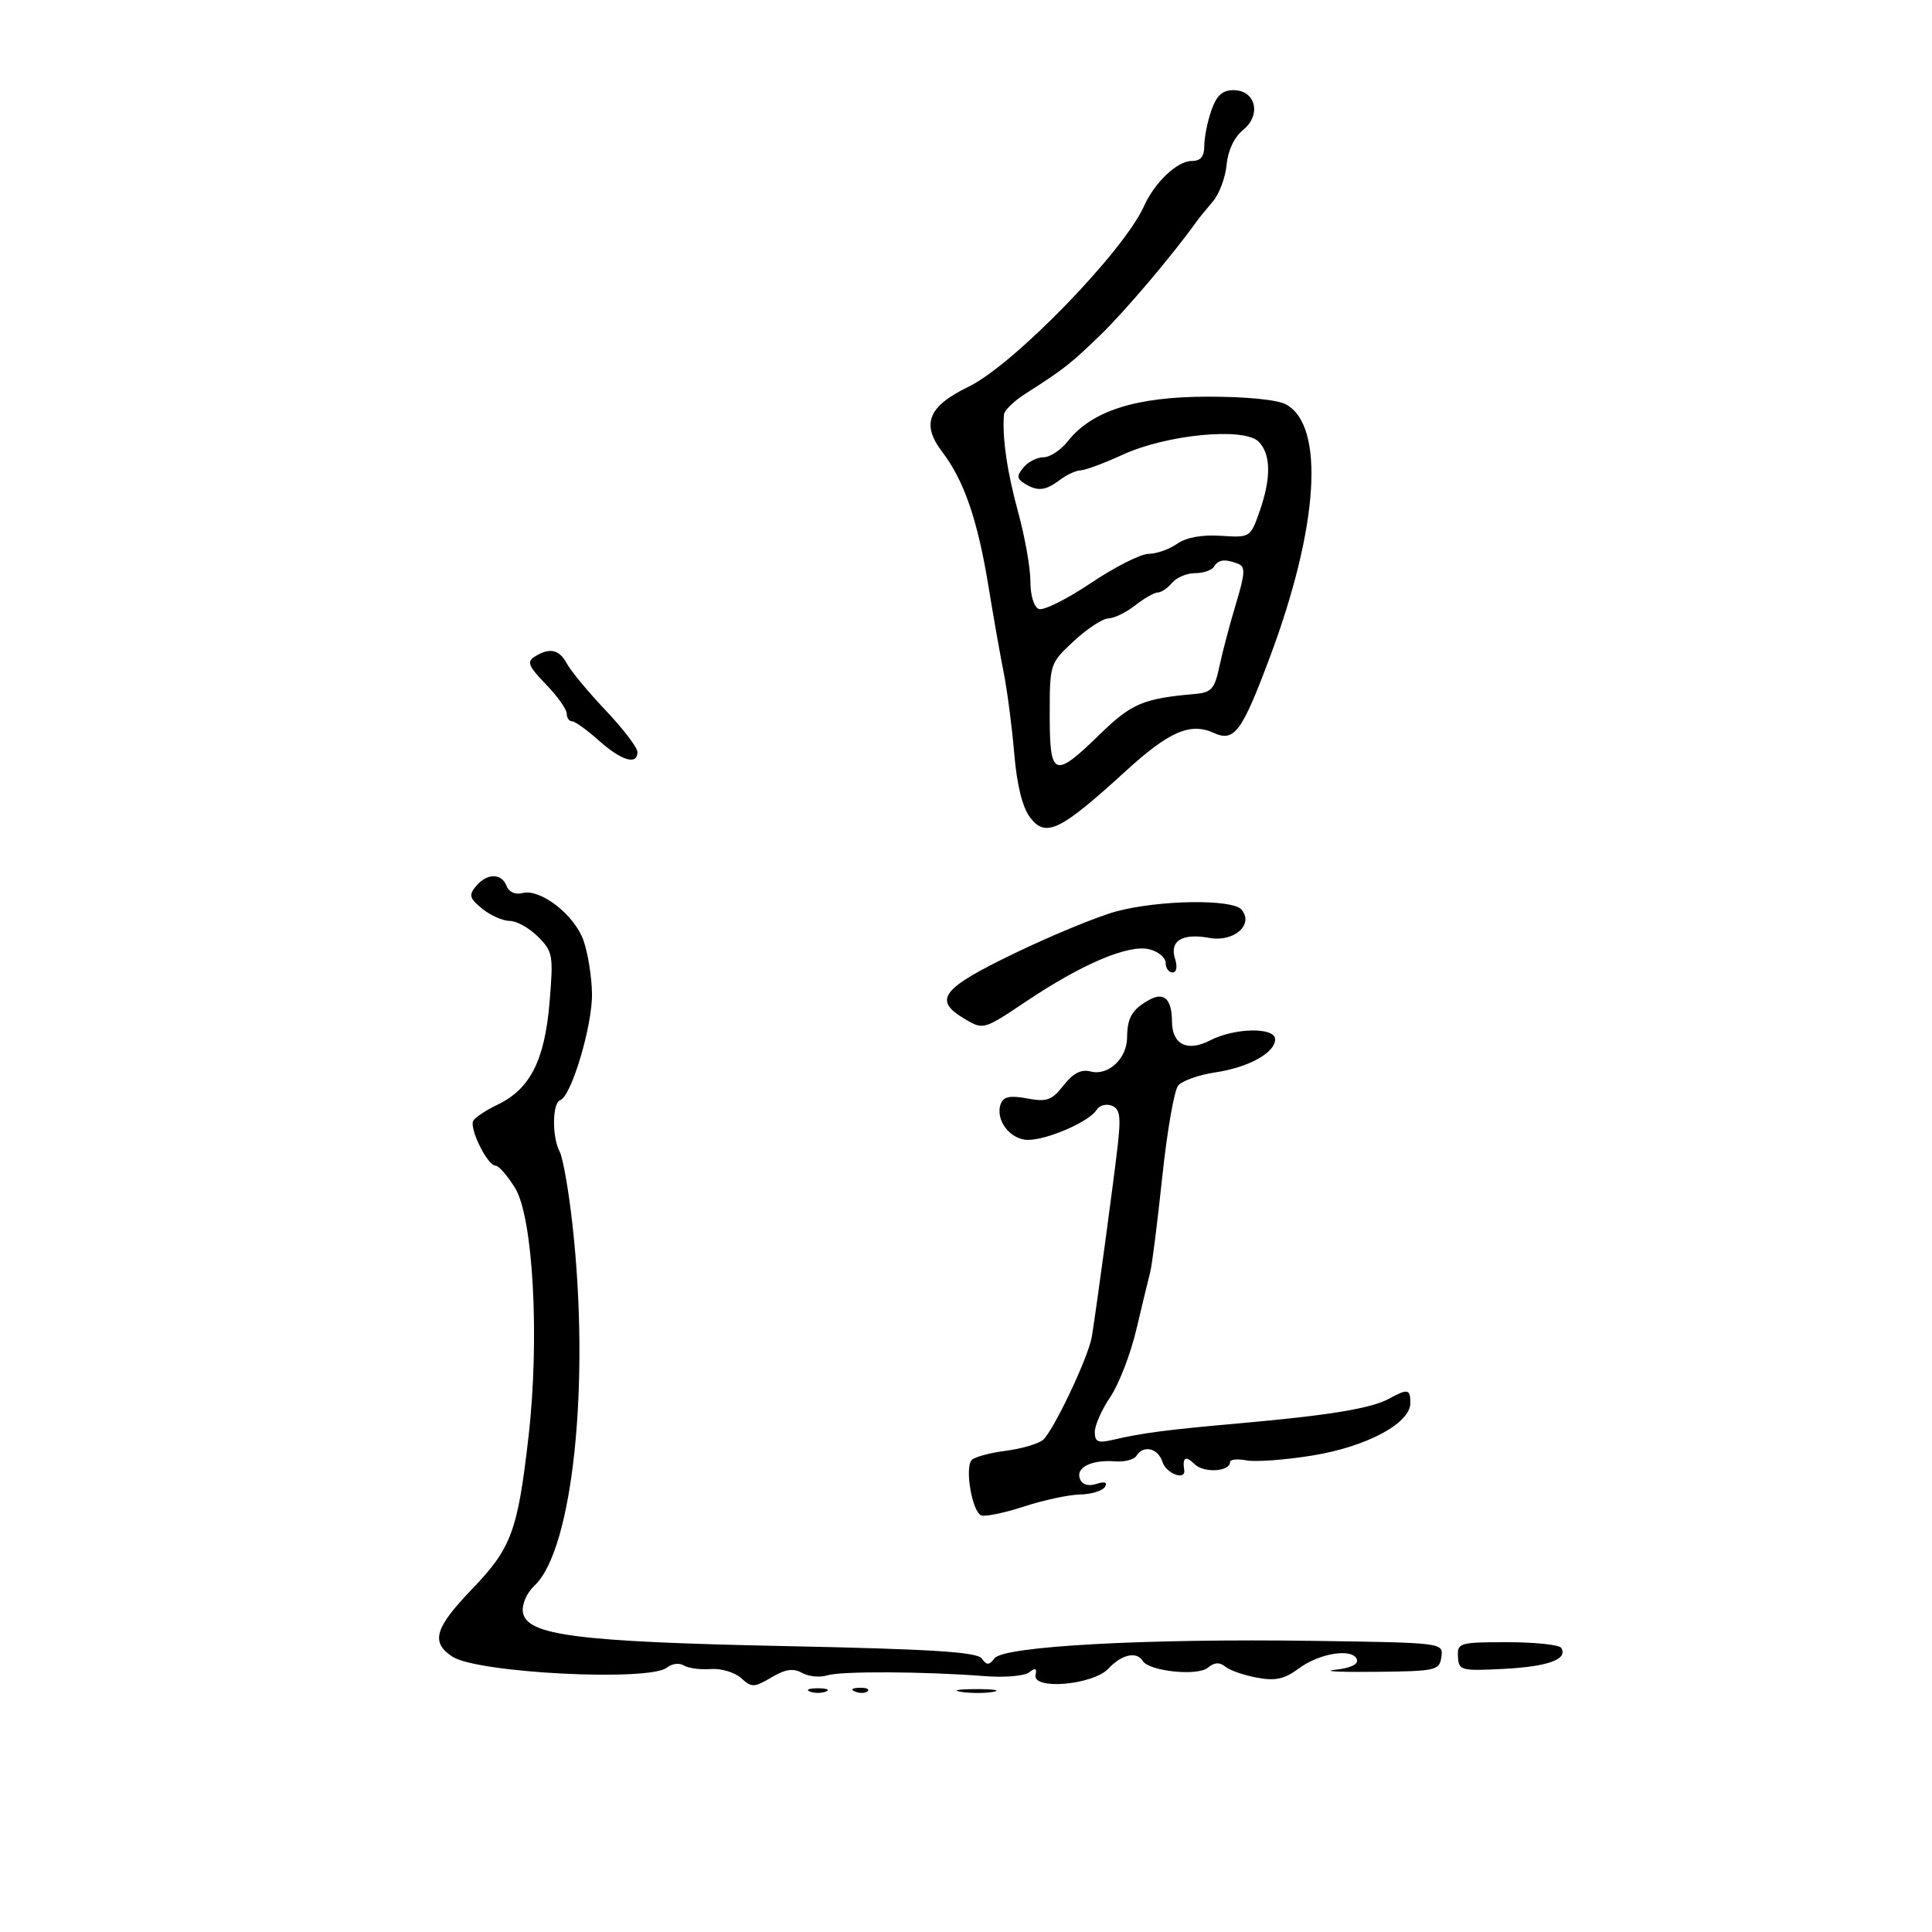 <svg xmlns="http://www.w3.org/2000/svg" width="300" height="300" viewBox="0 0 300 300" version="1.1">
	<path d="M 188.098 17.149 C 187.494 18.881, 187 21.356, 187 22.649 C 187 24.318, 186.431 25, 185.039 25 C 182.797 25, 179.299 28.318, 177.634 32.023 C 174.461 39.083, 157.369 56.675, 150.407 60.045 C 144.119 63.089, 143.007 65.829, 146.303 70.160 C 149.698 74.621, 151.806 80.740, 153.481 91 C 154.244 95.675, 155.316 101.750, 155.863 104.500 C 156.410 107.250, 157.143 112.878, 157.491 117.007 C 157.904 121.893, 158.757 125.352, 159.935 126.913 C 162.364 130.134, 164.599 129.056, 174.767 119.763 C 181.542 113.572, 184.828 112.145, 188.478 113.808 C 191.664 115.260, 192.837 113.673, 197.201 102 C 204.757 81.794, 205.760 66.151, 199.716 62.808 C 198.377 62.068, 193.544 61.588, 187.500 61.595 C 176.377 61.608, 169.522 63.795, 165.810 68.515 C 164.734 69.882, 163.043 71, 162.050 71 C 161.057 71, 159.656 71.709, 158.937 72.576 C 157.853 73.883, 157.874 74.308, 159.064 75.061 C 161.084 76.339, 162.328 76.220, 164.559 74.532 C 165.626 73.724, 167.090 73.049, 167.812 73.032 C 168.533 73.014, 171.458 71.925, 174.312 70.612 C 181.135 67.472, 193.166 66.309, 195.428 68.571 C 197.367 70.510, 197.411 74.251, 195.557 79.500 C 194.160 83.455, 194.092 83.497, 189.564 83.199 C 186.618 83.006, 184.193 83.452, 182.769 84.449 C 181.551 85.302, 179.565 86, 178.356 86 C 177.146 86, 173.113 88.041, 169.393 90.536 C 165.672 93.030, 162.037 94.845, 161.314 94.567 C 160.548 94.273, 160 92.479, 160 90.261 C 160 88.170, 159.137 83.319, 158.083 79.480 C 156.381 73.286, 155.593 67.825, 155.899 64.349 C 155.954 63.716, 157.463 62.263, 159.250 61.122 C 165.217 57.311, 166.220 56.525, 170.895 52 C 174.692 48.325, 182.136 39.540, 185.758 34.459 C 186.166 33.887, 187.317 32.468, 188.316 31.307 C 189.315 30.146, 190.283 27.573, 190.467 25.588 C 190.675 23.360, 191.654 21.291, 193.028 20.178 C 195.915 17.841, 194.983 14, 191.530 14 C 189.811 14, 188.906 14.830, 188.098 17.149 M 188.500 88 C 188.160 88.550, 186.839 89, 185.563 89 C 184.288 89, 182.685 89.675, 182 90.500 C 181.315 91.325, 180.319 92, 179.785 92 C 179.252 92, 177.671 92.900, 176.273 94 C 174.874 95.100, 173.003 96.012, 172.115 96.027 C 171.227 96.042, 168.813 97.623, 166.750 99.541 C 163.021 103.008, 163 103.071, 163 111.013 C 163 120.683, 163.674 120.948, 170.742 114.063 C 175.695 109.239, 177.501 108.468, 185.500 107.764 C 188.123 107.533, 188.606 106.998, 189.343 103.500 C 189.807 101.300, 190.961 96.929, 191.909 93.786 C 193.358 88.980, 193.409 87.987, 192.234 87.536 C 190.189 86.752, 189.195 86.875, 188.500 88 M 83.012 101.972 C 81.773 102.755, 82.067 103.474, 84.762 106.254 C 86.543 108.092, 88 110.136, 88 110.798 C 88 111.459, 88.369 112, 88.820 112 C 89.271 112, 91.152 113.350, 93 115 C 96.518 118.141, 99.014 118.871, 98.980 116.750 C 98.970 116.063, 96.748 113.161, 94.044 110.302 C 91.339 107.443, 88.632 104.181, 88.028 103.052 C 86.836 100.824, 85.337 100.501, 83.012 101.972 M 73.905 137.615 C 72.756 138.999, 72.897 139.498, 74.893 141.115 C 76.174 142.152, 78.092 143, 79.156 143 C 80.220 143, 82.192 144.101, 83.537 145.446 C 85.850 147.759, 85.948 148.319, 85.329 155.696 C 84.579 164.642, 82.309 169.111, 77.292 171.516 C 75.528 172.362, 73.822 173.478, 73.502 173.997 C 72.798 175.135, 75.681 181, 76.944 181 C 77.435 181, 78.800 182.559, 79.978 184.465 C 82.787 189.010, 83.811 207.807, 82.076 223 C 80.393 237.746, 79.418 240.385, 73.309 246.743 C 67.486 252.804, 66.844 255.012, 70.255 257.248 C 74.143 259.795, 100.915 261.146, 103.586 258.929 C 104.315 258.323, 105.482 258.180, 106.178 258.610 C 106.873 259.040, 108.757 259.292, 110.363 259.169 C 111.969 259.047, 114.090 259.677, 115.076 260.569 C 116.731 262.066, 117.093 262.058, 119.790 260.465 C 121.968 259.179, 123.180 259.002, 124.553 259.770 C 125.566 260.337, 127.318 260.508, 128.447 260.150 C 130.590 259.471, 143.548 259.537, 153 260.274 C 156.025 260.510, 159.088 260.244, 159.806 259.682 C 160.758 258.939, 161.030 259.047, 160.806 260.081 C 160.289 262.479, 169.753 261.643, 172.141 259.079 C 174.181 256.890, 176.499 256.380, 177.446 257.913 C 178.435 259.513, 185.934 260.300, 187.535 258.971 C 188.555 258.124, 189.380 258.069, 190.250 258.788 C 190.938 259.356, 193.148 260.129, 195.162 260.505 C 198.048 261.045, 199.434 260.739, 201.703 259.062 C 204.940 256.668, 210.063 255.885, 210.703 257.686 C 210.966 258.427, 209.693 259.028, 207.312 259.287 C 205.215 259.516, 208 259.657, 213.500 259.602 C 223.018 259.505, 223.515 259.394, 223.814 257.291 C 224.128 255.082, 224.125 255.081, 203.814 254.791 C 177.926 254.420, 155.889 255.623, 154.446 257.486 C 153.579 258.605, 153.225 258.613, 152.446 257.530 C 151.719 256.519, 144.677 256.074, 122 255.606 C 89.500 254.935, 81.711 253.927, 81.193 250.323 C 81.020 249.124, 81.801 247.332, 82.969 246.243 C 88.950 240.672, 91.662 214.835, 88.873 190.004 C 88.287 184.781, 87.400 179.748, 86.903 178.820 C 85.695 176.561, 85.751 171.250, 86.989 170.833 C 88.719 170.250, 92.003 159.231, 91.924 154.275 C 91.882 151.649, 91.283 147.925, 90.592 146 C 89.166 142.024, 83.905 137.951, 81.131 138.676 C 80.021 138.966, 79.032 138.526, 78.669 137.581 C 77.887 135.542, 75.612 135.558, 73.905 137.615 M 173.300 141.532 C 170.440 142.303, 163.353 145.223, 157.550 148.022 C 146.111 153.540, 144.808 155.274, 149.856 158.256 C 152.688 159.929, 152.769 159.905, 159.307 155.521 C 168.047 149.659, 175.272 146.600, 178.478 147.405 C 179.865 147.753, 181 148.705, 181 149.519 C 181 150.334, 181.480 151, 182.067 151 C 182.701 151, 182.860 150.136, 182.460 148.875 C 181.575 146.084, 183.585 144.866, 187.801 145.637 C 191.601 146.333, 194.730 143.585, 192.795 141.253 C 191.399 139.571, 179.973 139.735, 173.300 141.532 M 178.488 155.241 C 175.810 156.707, 175.033 158.015, 175.015 161.095 C 174.996 164.380, 172.085 167.096, 169.349 166.381 C 167.883 165.998, 166.650 166.630, 165.152 168.533 C 163.320 170.862, 162.553 171.139, 159.503 170.567 C 156.871 170.073, 155.830 170.278, 155.410 171.374 C 154.464 173.840, 156.836 177, 159.634 177 C 162.653 177, 169.166 174.152, 170.276 172.345 C 170.703 171.651, 171.760 171.354, 172.624 171.686 C 173.904 172.177, 174.077 173.324, 173.557 177.894 C 172.938 183.338, 170.218 203.422, 169.542 207.543 C 169.019 210.733, 163.497 222.374, 161.919 223.615 C 161.138 224.228, 158.533 224.980, 156.129 225.286 C 153.725 225.592, 151.374 226.226, 150.905 226.695 C 149.764 227.836, 150.944 234.766, 152.371 235.306 C 152.992 235.541, 155.975 234.923, 159 233.933 C 162.025 232.943, 165.936 232.103, 167.691 232.066 C 169.446 232.030, 171.190 231.502, 171.566 230.893 C 172.021 230.158, 171.576 230, 170.244 230.423 C 168.953 230.832, 168.039 230.543, 167.682 229.613 C 167.011 227.866, 169.513 226.635, 173.151 226.921 C 174.609 227.036, 176.098 226.651, 176.460 226.065 C 177.536 224.324, 179.818 224.852, 180.500 227 C 181.082 228.835, 184.153 229.970, 183.882 228.250 C 183.574 226.300, 184.128 225.985, 185.482 227.340 C 186.915 228.773, 191 228.538, 191 227.022 C 191 226.612, 192.156 226.498, 193.569 226.768 C 194.981 227.038, 199.594 226.695, 203.819 226.006 C 212.247 224.630, 219 221.009, 219 217.864 C 219 215.677, 218.606 215.597, 215.684 217.193 C 212.918 218.703, 206.413 219.774, 192.500 221.009 C 181.055 222.025, 177.376 222.506, 172.750 223.589 C 170.495 224.117, 170 223.894, 170 222.349 C 170 221.312, 171.082 218.872, 172.405 216.925 C 173.728 214.979, 175.549 210.262, 176.453 206.443 C 177.356 202.624, 178.328 198.600, 178.611 197.500 C 178.895 196.400, 179.735 189.742, 180.479 182.704 C 181.223 175.666, 182.334 169.303, 182.948 168.563 C 183.562 167.823, 186.150 166.905, 188.699 166.522 C 193.891 165.744, 198 163.474, 198 161.385 C 198 159.468, 191.716 159.579, 187.879 161.563 C 184.375 163.374, 182.010 162.197, 181.985 158.628 C 181.960 155.144, 180.771 153.993, 178.488 155.241 M 226.391 257.250 C 226.504 259.394, 226.839 259.483, 233.505 259.143 C 240.371 258.792, 243.516 257.644, 242.430 255.887 C 242.129 255.399, 238.370 255, 234.078 255 C 226.616 255, 226.278 255.099, 226.391 257.250 M 125.750 262.662 C 126.438 262.940, 127.563 262.940, 128.250 262.662 C 128.938 262.385, 128.375 262.158, 127 262.158 C 125.625 262.158, 125.063 262.385, 125.750 262.662 M 132.813 262.683 C 133.534 262.972, 134.397 262.936, 134.729 262.604 C 135.061 262.272, 134.471 262.036, 133.417 262.079 C 132.252 262.127, 132.015 262.364, 132.813 262.683 M 149.264 262.718 C 150.784 262.947, 153.034 262.941, 154.264 262.704 C 155.494 262.467, 154.250 262.279, 151.500 262.286 C 148.750 262.294, 147.744 262.488, 149.264 262.718" stroke="none" fill="black" fill-rule="evenodd"/>
</svg>